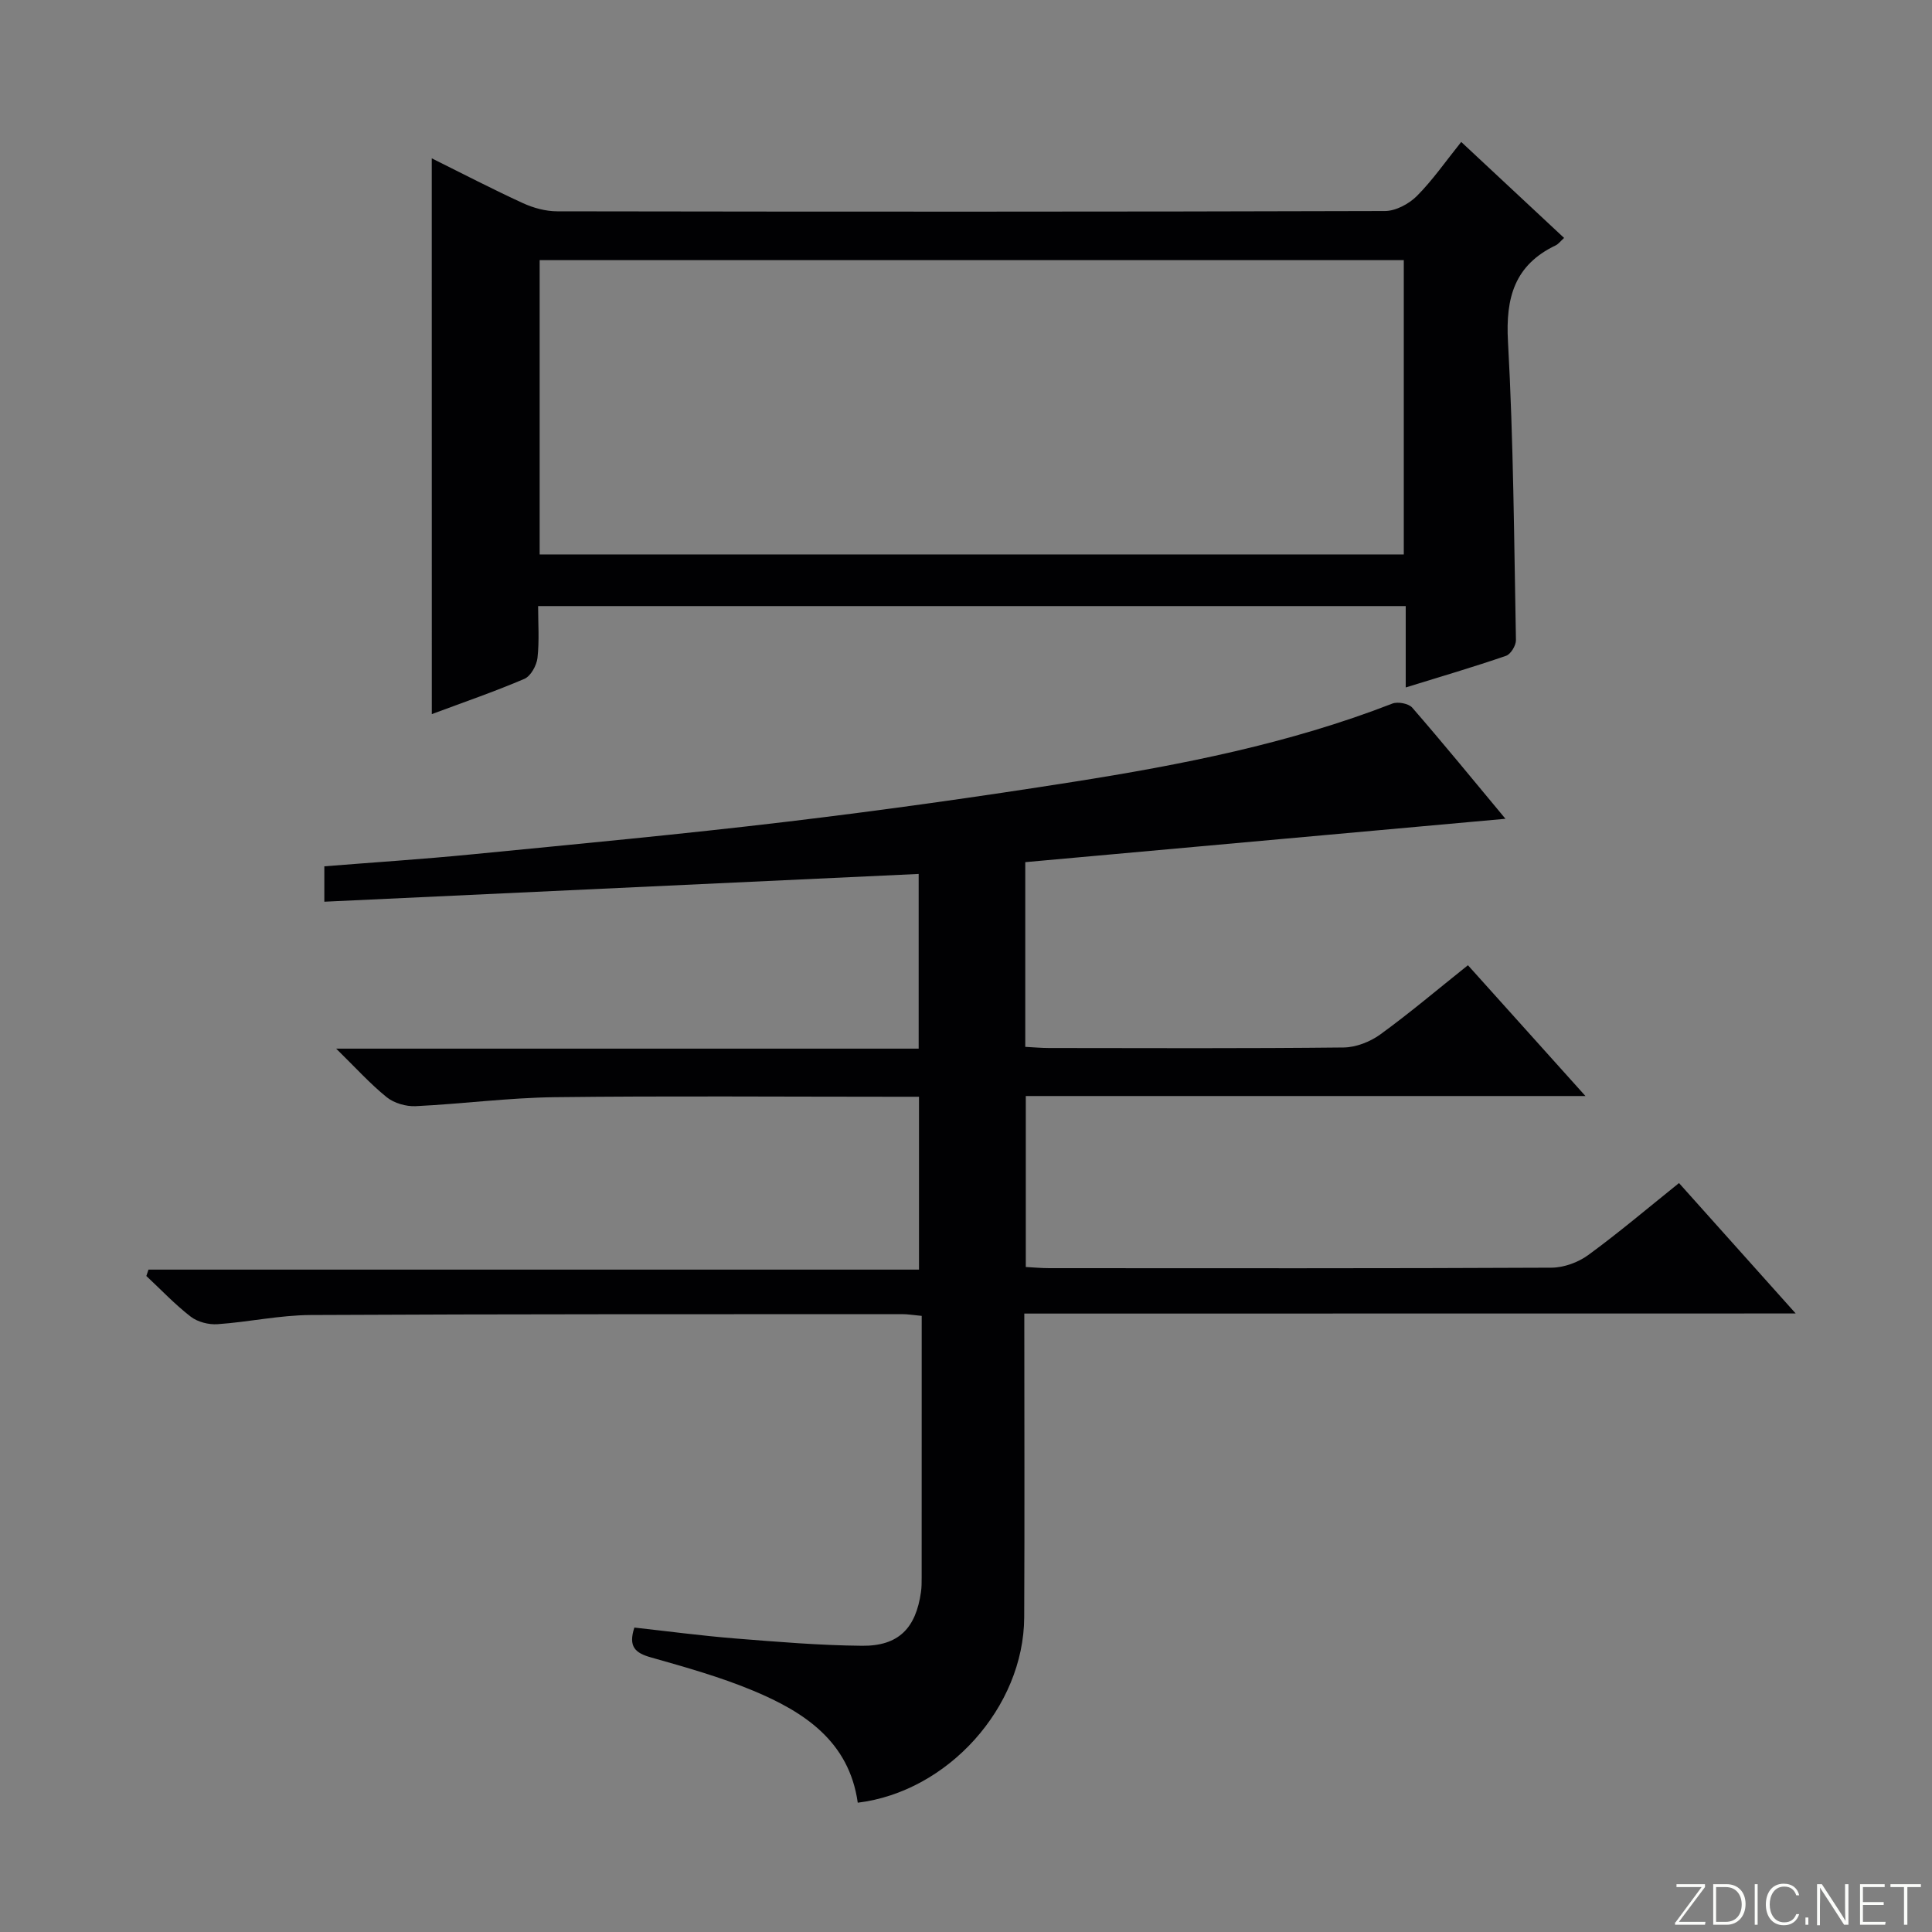 <svg enable-background="new 0 0 400 400" viewBox="0 0 400 400" xmlns="http://www.w3.org/2000/svg"><rect x="0" y="0" width="400" height="400" fill="#808080" stroke="none"/><g fill="#fbfcfa"><path d="m346.9 398 5.4-7.3h-5.2v-.6h5.9v.6l-5.4 7.2h5.5l-.1.6h-6.2v-.5z"/><path d="m354.7 390.1h2.8c2.3 0 3.9 1.6 3.9 4.1s-1.6 4.3-3.9 4.3h-2.8zm.6 7.8h2c2.2 0 3.3-1.6 3.3-3.6 0-1.8-1-3.6-3.3-3.6h-2z"/><path d="m363.9 390.1v8.4h-.6v-8.4z"/><path d="m372.5 396.3c-.4 1.3-1.4 2.3-3.2 2.3-2.4 0-3.7-1.9-3.7-4.3 0-2.3 1.2-4.3 3.7-4.3 1.8 0 2.9 1 3.2 2.4h-.6c-.4-1.1-1.1-1.8-2.5-1.8-2.1 0-3 1.9-3 3.7s.9 3.7 3 3.7c1.4 0 2.1-.7 2.5-1.7z"/><path d="m373.8 398.5v-1.5h.6v1.5z"/><path d="m376.2 398.5v-8.4h1c1.3 2 4.4 6.7 4.9 7.6-.1-1.2-.1-2.4-.1-3.8v-3.8h.7v8.4h-.9c-1.2-1.9-4.4-6.8-5-7.7.1 1.1 0 2.3 0 3.9v3.9h-.6z"/><path d="m390 394.4h-4.3v3.5h4.7l-.1.6h-5.2v-8.4h5.1v.6h-4.5v3.1h4.3v.7z"/><path d="m394.2 390.7h-2.8v-.6h6.3v.6h-2.8v7.8h-.7z"/></g><path d="m212.07 271.96c0 21.6.08 42.25-.02 62.91-.09 18.59-15.79 36.08-34.46 38.36-1.79-12.68-11.04-18.76-21.6-23.17-6.86-2.87-14.1-4.89-21.28-6.93-3.16-.9-4.68-2.18-3.37-6.16 6.78.75 13.77 1.68 20.79 2.25 8.77.7 17.57 1.44 26.36 1.52 7.54.07 11.13-3.62 12.19-11.14.14-.98.14-1.99.14-2.99.01-17.96.01-35.92.01-54.17-1.8-.17-2.91-.36-4.01-.36-40.83.02-81.65-.03-122.48.18-6.44.03-12.86 1.46-19.31 1.9-1.83.13-4.11-.46-5.53-1.55-3.28-2.53-6.16-5.59-9.2-8.43.15-.44.29-.88.44-1.32h159.53c0-12.28 0-23.69 0-35.79-1.9 0-3.66 0-5.41 0-23.33 0-46.66-.19-69.99.09-9.61.12-19.21 1.4-28.82 1.86-1.99.09-4.45-.62-5.98-1.85-3.42-2.76-6.4-6.07-10.47-10.06h120.6c0-12.26 0-24.15 0-36.17-40.92 1.91-81.81 3.82-123.05 5.75 0-3.09 0-5.14 0-7.33 10.24-.82 20.33-1.47 30.39-2.46 21.83-2.14 43.67-4.18 65.45-6.78 19.78-2.36 39.52-5.14 59.19-8.24 22.46-3.54 44.76-7.92 66.09-16.21 1.13-.44 3.37-.02 4.12.84 6.43 7.4 12.63 14.99 19.3 23.01-33.5 3.03-66.41 6-99.42 8.98v38.24c1.73.09 3.33.24 4.93.24 20.33.02 40.66.11 60.99-.11 2.55-.03 5.47-1.17 7.57-2.69 6.05-4.39 11.77-9.24 18.16-14.34 7.9 8.79 15.71 17.49 24.33 27.08-39.26 0-77.42 0-115.87 0v35.4c1.61.08 3.22.24 4.84.24 34.66.01 69.32.07 103.98-.1 2.57-.01 5.54-1.09 7.63-2.62 6.31-4.61 12.29-9.68 18.79-14.9 7.8 8.72 15.59 17.42 24.16 27-53.8.02-106.46.02-159.71.02z" fill="#010103"/><path d="m89.39 32.78c6.41 3.18 12.57 6.39 18.88 9.28 2.18 1 4.72 1.69 7.1 1.69 57.13.09 114.26.11 171.38-.06 2.23-.01 4.95-1.47 6.59-3.1 3.26-3.27 5.93-7.14 9.19-11.2 7.23 6.74 14.22 13.26 21.3 19.87-.76.69-1.18 1.27-1.74 1.54-8.51 4.07-10.39 10.82-9.88 19.9 1.14 20.58 1.26 41.22 1.65 61.83.02 1.11-1.08 2.92-2.05 3.25-6.71 2.31-13.52 4.31-20.77 6.55 0-5.86 0-11.15 0-16.85-59.86 0-119.38 0-179.63 0 0 3.52.27 7.16-.13 10.73-.18 1.57-1.39 3.77-2.71 4.34-6.23 2.67-12.66 4.87-19.17 7.3-.01-38.35-.01-76.44-.01-115.07zm201.25 82.01c0-20.66 0-40.75 0-60.93-59.82 0-119.35 0-178.91 0v60.93z" fill="#010103"/></svg>